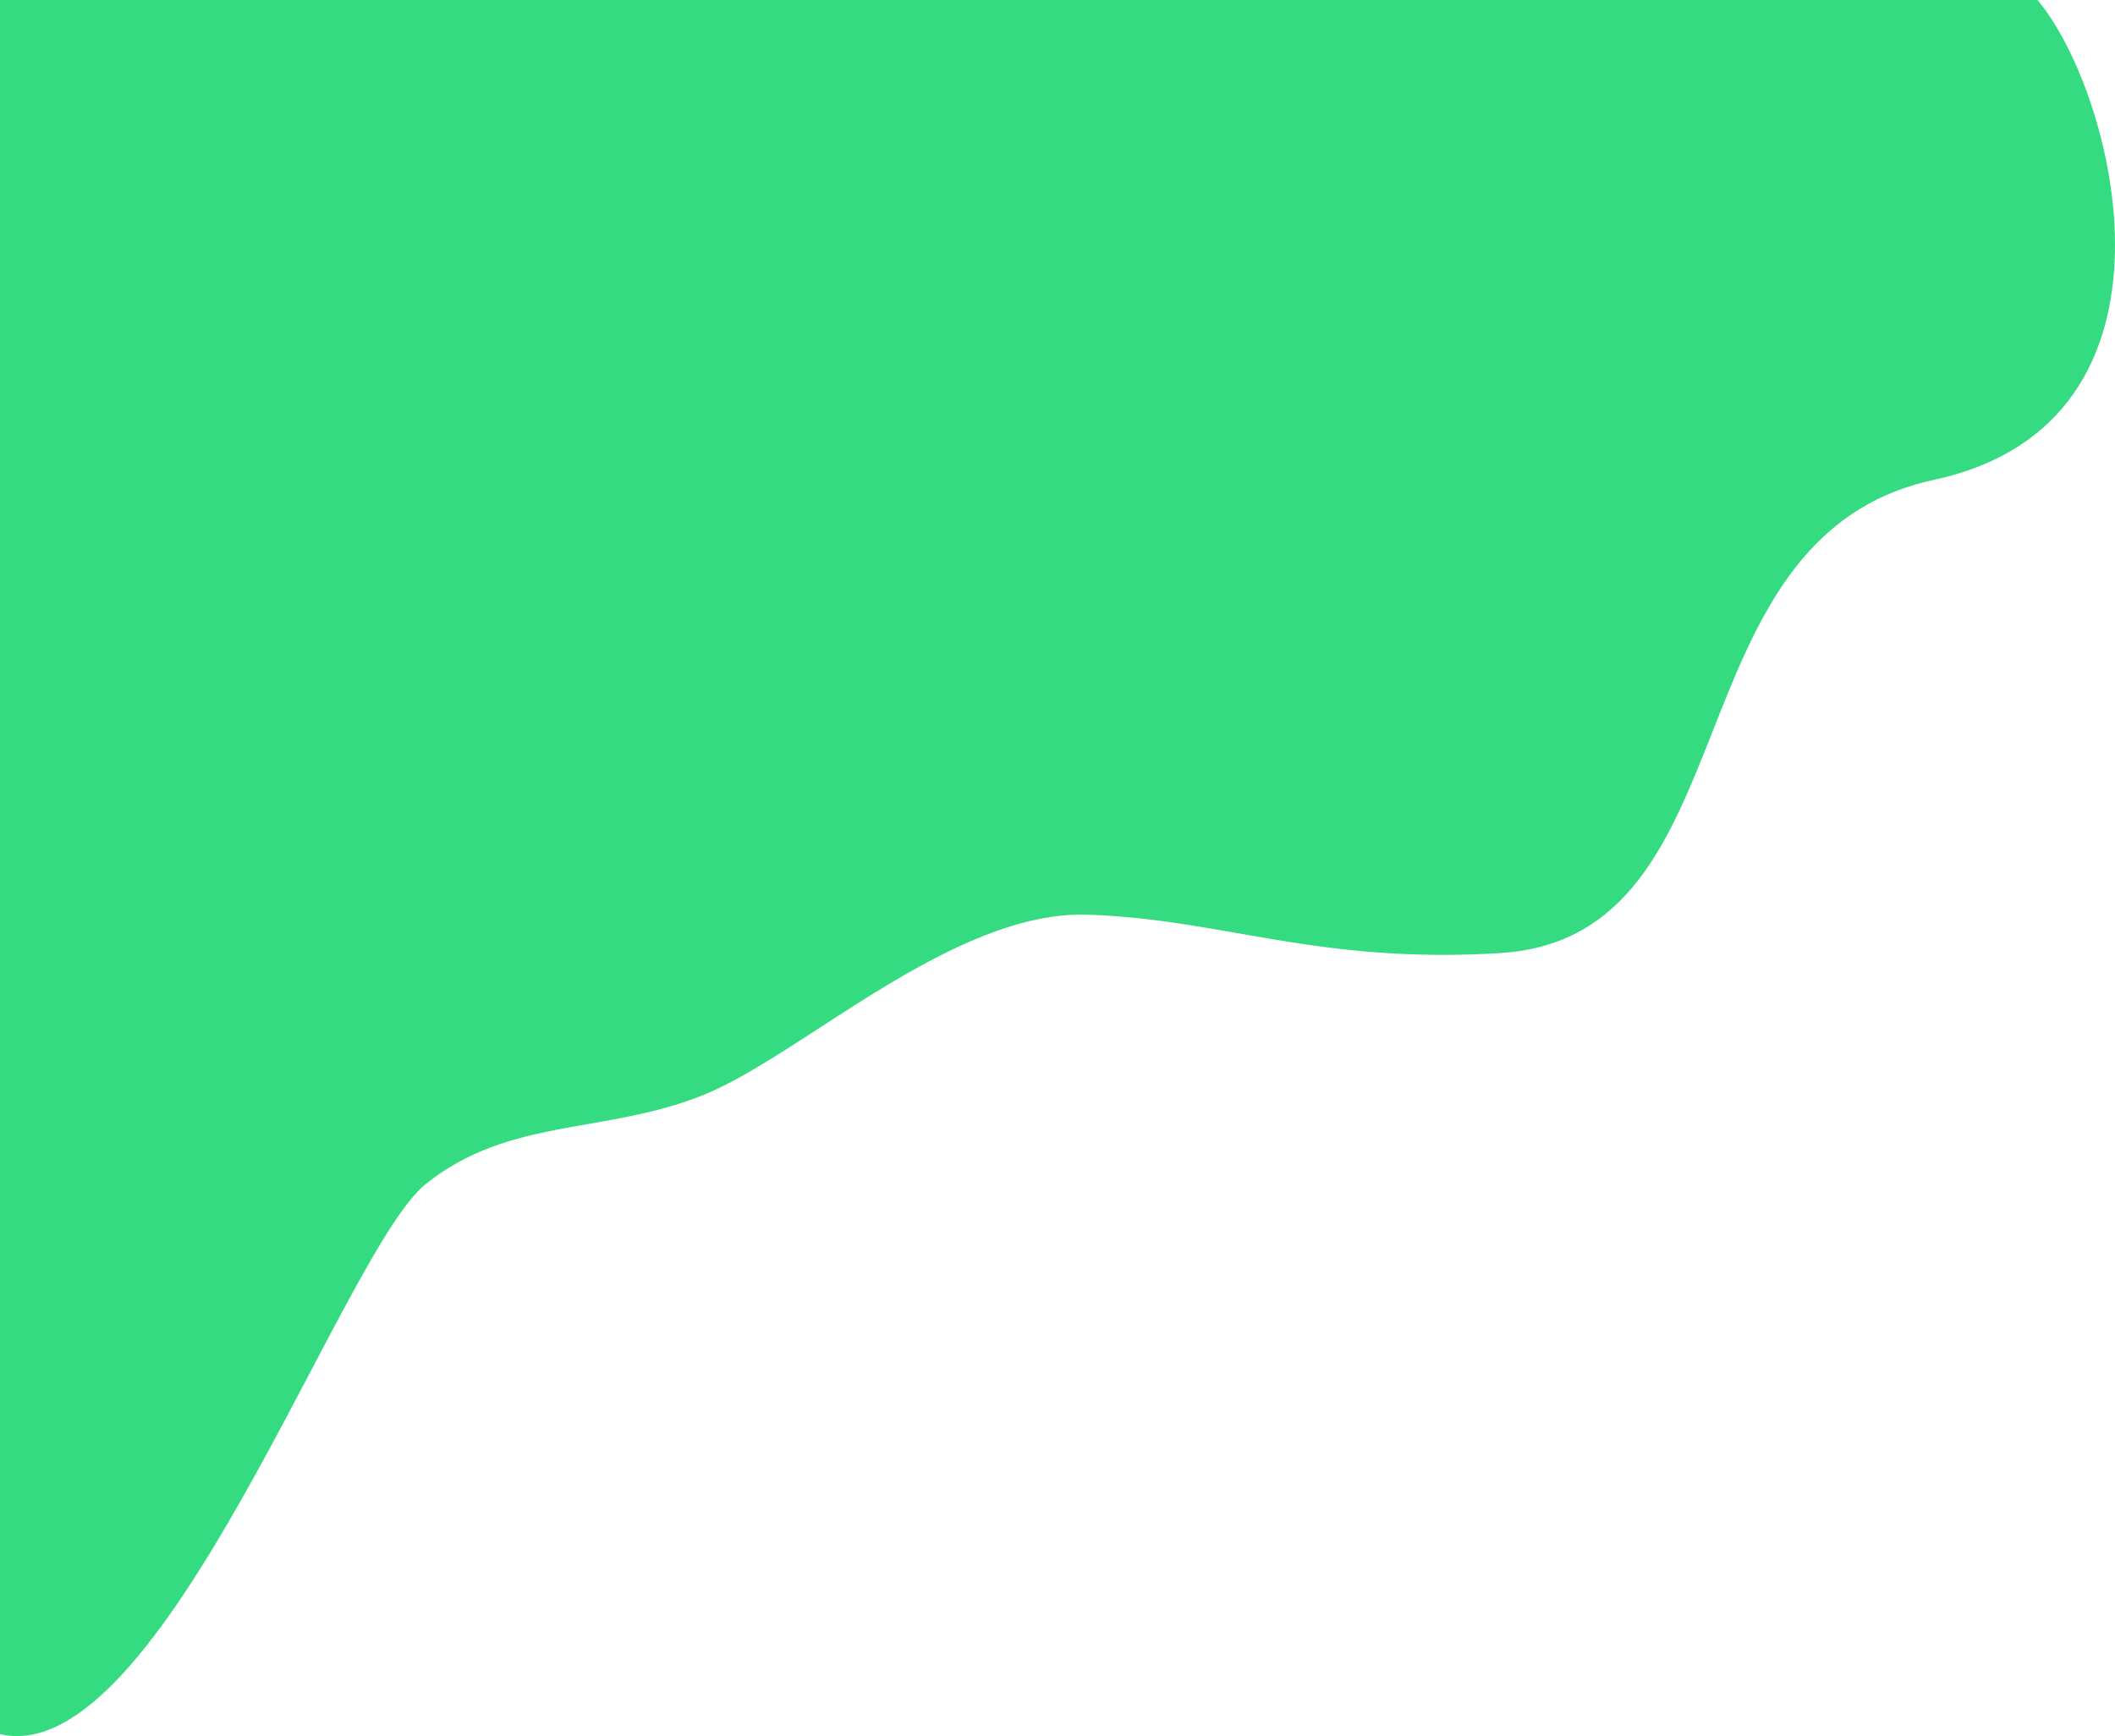 <svg xmlns="http://www.w3.org/2000/svg" id="Component_10_2" width="907.021" height="744.509" data-name="Component 10 – 2" viewBox="0 0 907.021 744.509">
    <path id="Path_306" fill="#35db80" d="M8024.611-1949c33.09 39.064 70.315 181.029-44.464 205.8s-76.519 196.273-186.128 202.943c-78.525 4.778-118.753-14.578-176.659-16.484s-122.906 60.523-165.058 77.407-83.056 9.416-118.881 38.105-113.3 252.094-182.579 235.9V-1949z" data-name="Path 306" transform="translate(-7150.843 1949)"/>
</svg>
